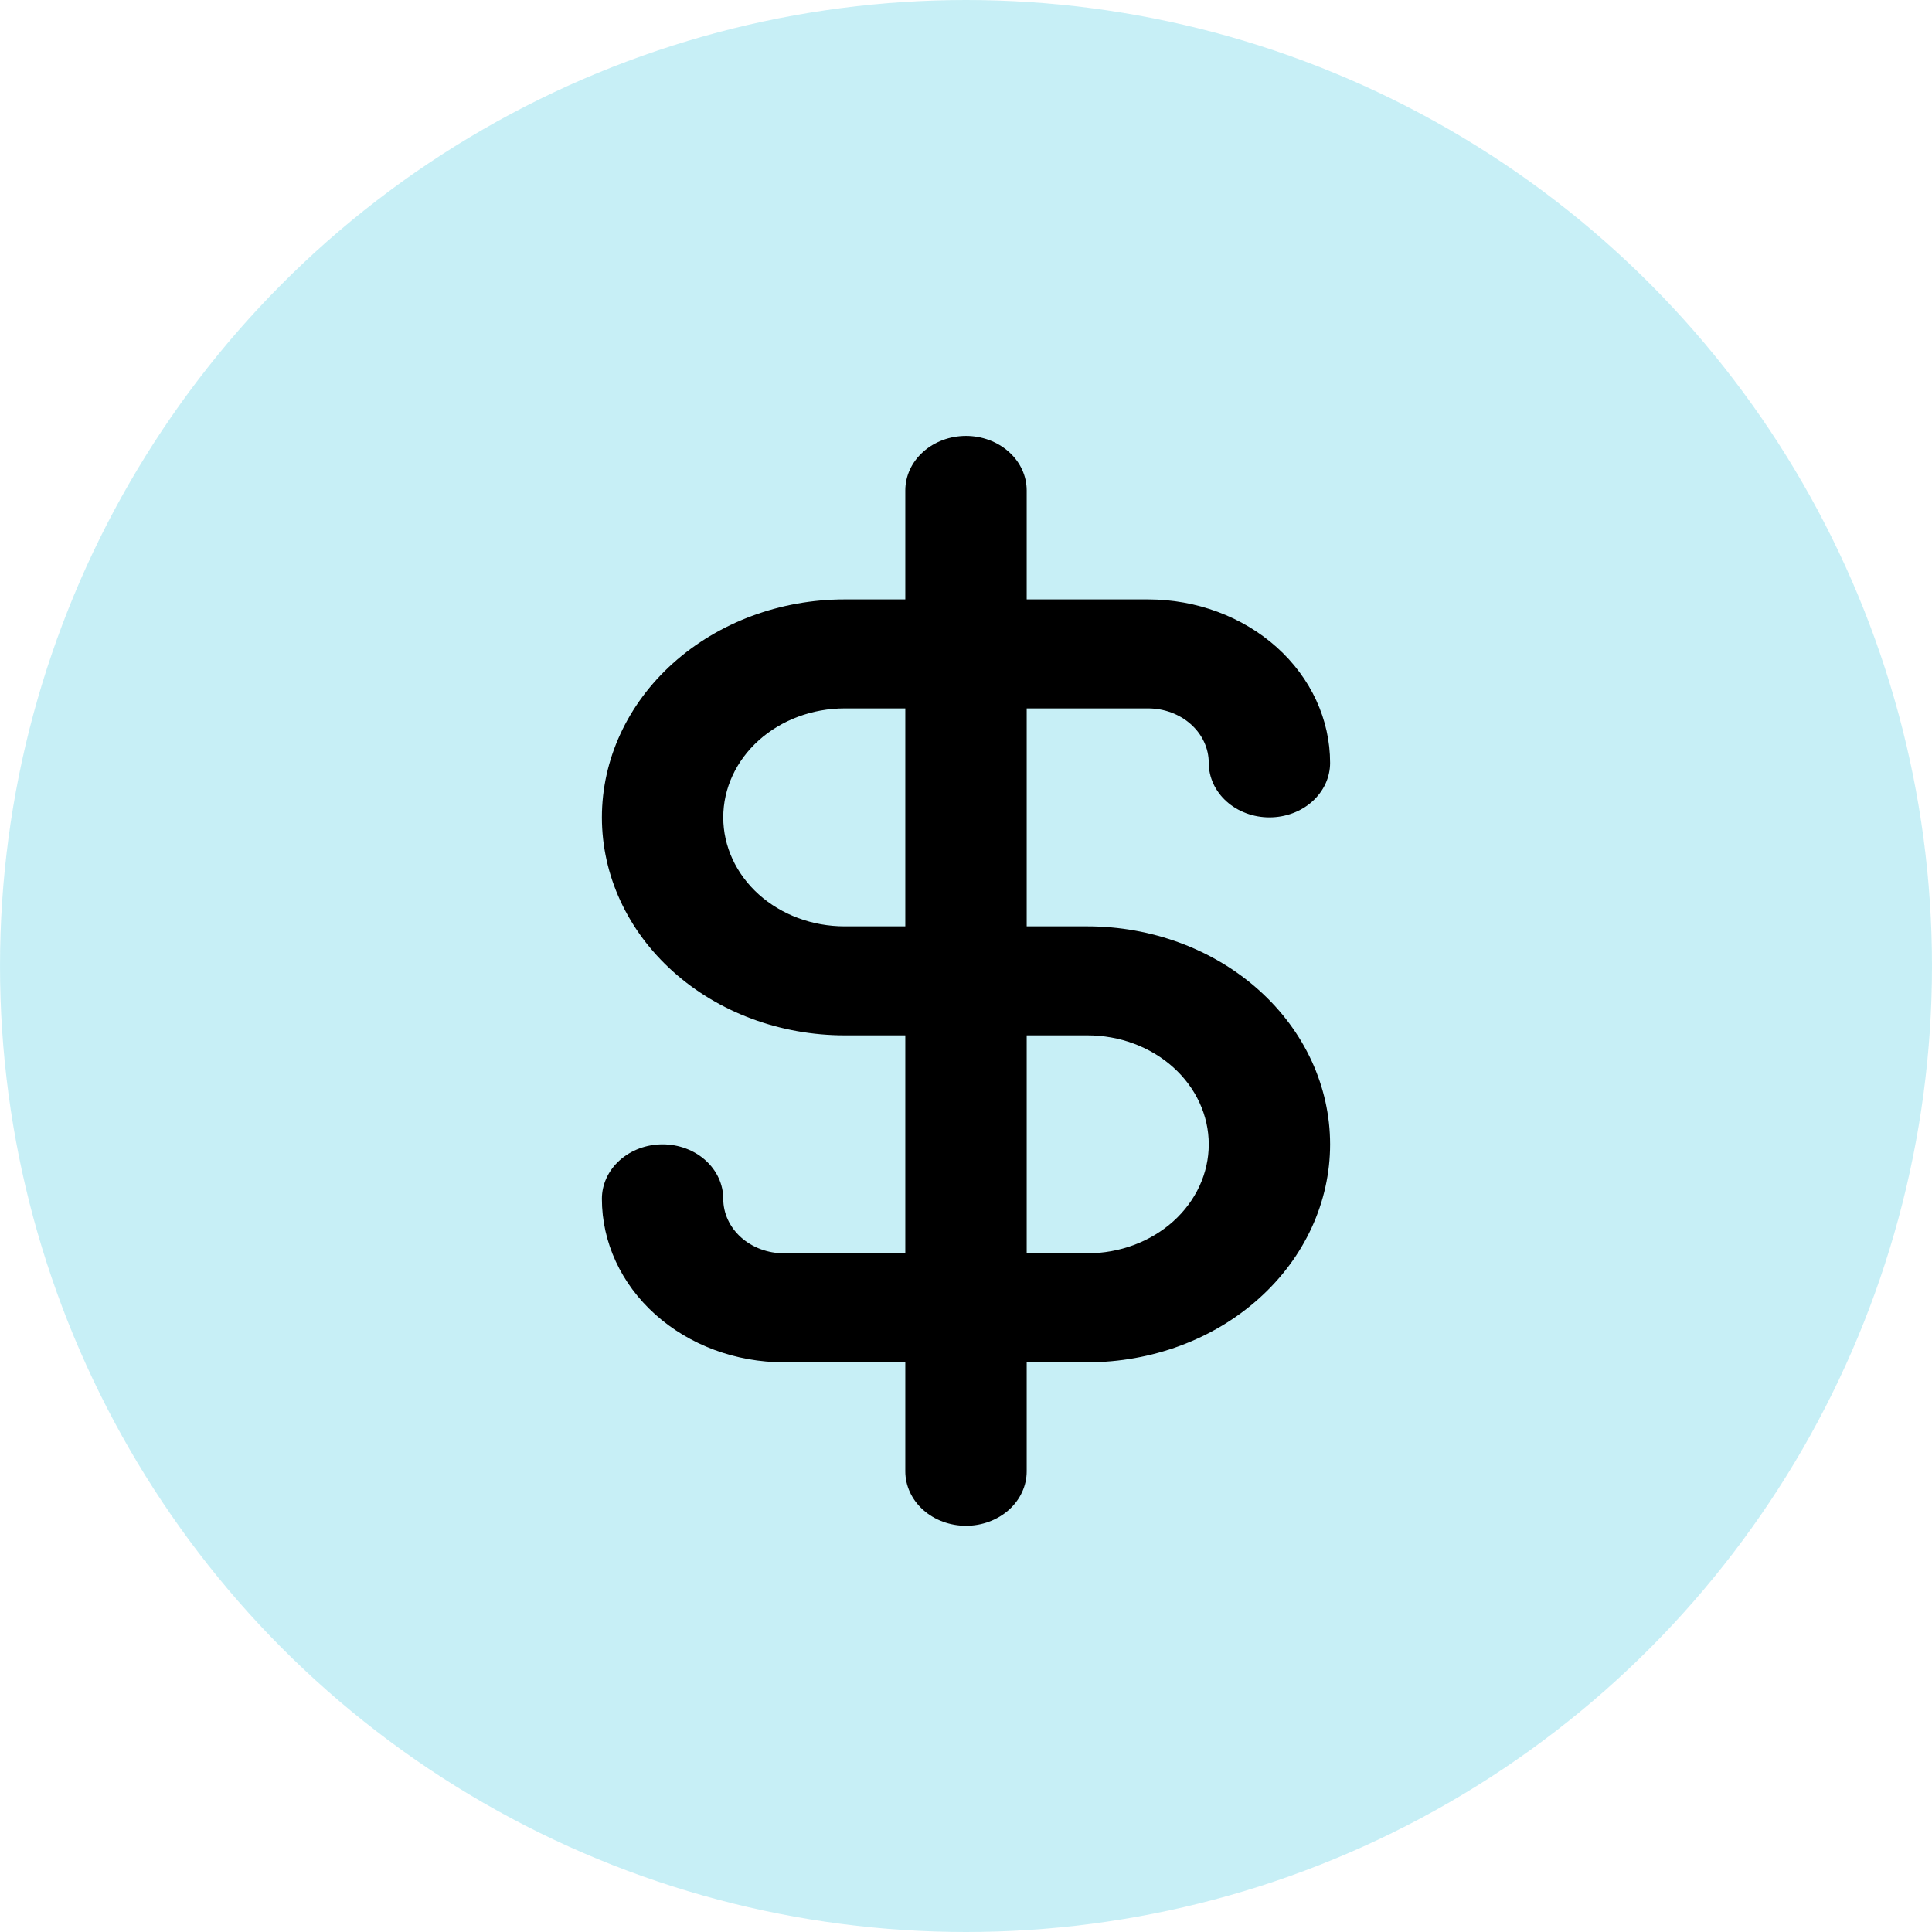 <svg width="65" height="65" viewBox="0 0 65 65" fill="none" xmlns="http://www.w3.org/2000/svg">
<circle cx="32.5" cy="32.5" r="32.5" transform="matrix(-1 0 0 1 65 0)" fill="#90E0EF" fill-opacity="0.5"/>
<path d="M36.583 31.166H34.542V23.833H38.625C39.166 23.833 39.686 24.026 40.069 24.37C40.452 24.714 40.667 25.18 40.667 25.666C40.667 26.153 40.882 26.619 41.265 26.963C41.648 27.307 42.167 27.5 42.708 27.5C43.25 27.5 43.769 27.307 44.152 26.963C44.535 26.619 44.75 26.153 44.75 25.666C44.75 24.208 44.105 22.809 42.956 21.777C41.807 20.746 40.249 20.166 38.625 20.166H34.542V16.5C34.542 16.014 34.327 15.547 33.944 15.204C33.561 14.86 33.041 14.666 32.5 14.666C31.959 14.666 31.439 14.86 31.056 15.204C30.673 15.547 30.458 16.014 30.458 16.5V20.166H28.417C26.251 20.166 24.174 20.939 22.642 22.314C21.11 23.69 20.25 25.555 20.25 27.5C20.25 29.445 21.11 31.31 22.642 32.685C24.174 34.061 26.251 34.833 28.417 34.833H30.458V42.166H26.375C25.834 42.166 25.314 41.973 24.931 41.63C24.548 41.286 24.333 40.819 24.333 40.333C24.333 39.847 24.118 39.381 23.735 39.037C23.352 38.693 22.833 38.5 22.292 38.5C21.75 38.5 21.231 38.693 20.848 39.037C20.465 39.381 20.25 39.847 20.25 40.333C20.25 41.792 20.895 43.191 22.044 44.222C23.193 45.254 24.75 45.833 26.375 45.833H30.458V49.5C30.458 49.986 30.673 50.452 31.056 50.796C31.439 51.14 31.959 51.333 32.5 51.333C33.041 51.333 33.561 51.14 33.944 50.796C34.327 50.452 34.542 49.986 34.542 49.5V45.833H36.583C38.749 45.833 40.827 45.061 42.358 43.685C43.89 42.31 44.75 40.445 44.75 38.5C44.75 36.555 43.89 34.69 42.358 33.314C40.827 31.939 38.749 31.166 36.583 31.166ZM30.458 31.166H28.417C27.334 31.166 26.295 30.78 25.529 30.093C24.764 29.405 24.333 28.472 24.333 27.5C24.333 26.527 24.764 25.595 25.529 24.907C26.295 24.22 27.334 23.833 28.417 23.833H30.458V31.166ZM36.583 42.166H34.542V34.833H36.583C37.666 34.833 38.705 35.219 39.471 35.907C40.236 36.595 40.667 37.527 40.667 38.5C40.667 39.472 40.236 40.405 39.471 41.093C38.705 41.78 37.666 42.166 36.583 42.166Z" fill="black"/>
</svg>
